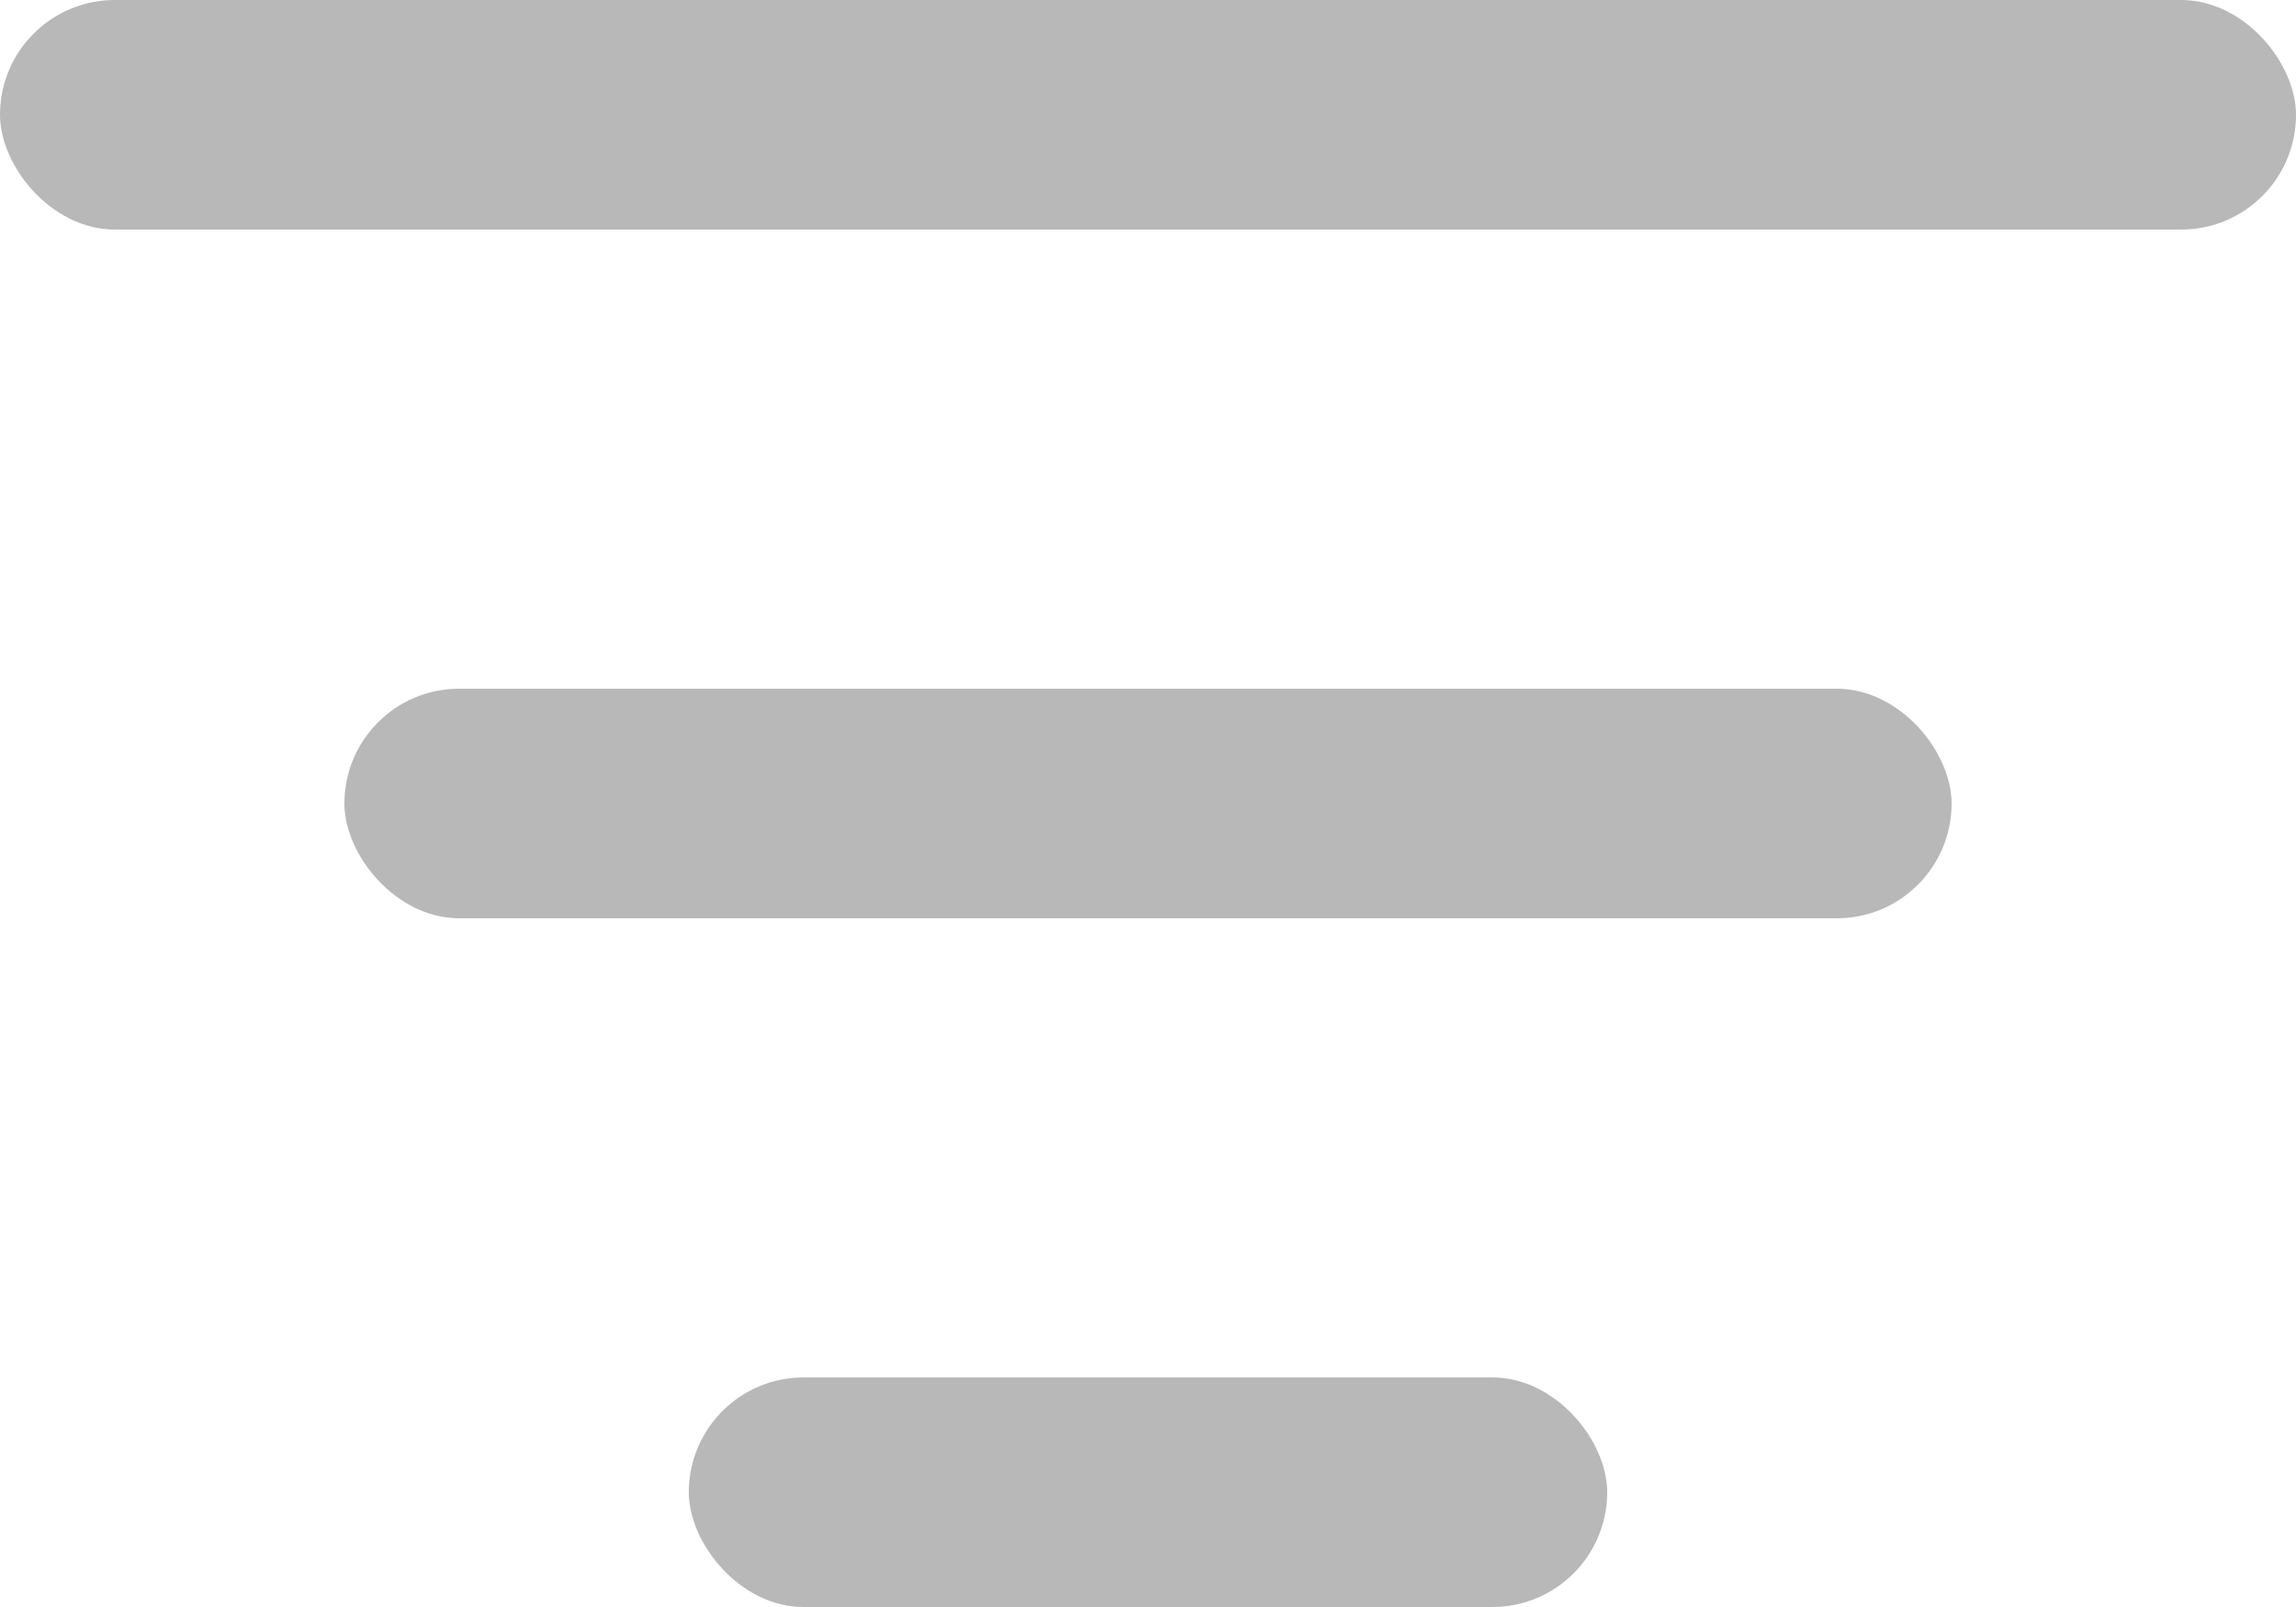 <svg width="20" height="14" viewBox="0 0 20 14" fill="none" xmlns="http://www.w3.org/2000/svg">
<rect width="20" height="2" rx="1" fill="#B8B8B8"/>
<rect x="3" y="6" width="14" height="2" rx="1" fill="#B8B8B8"/>
<rect x="6" y="12" width="8" height="2" rx="1" fill="#B8B8B8"/>
</svg>
